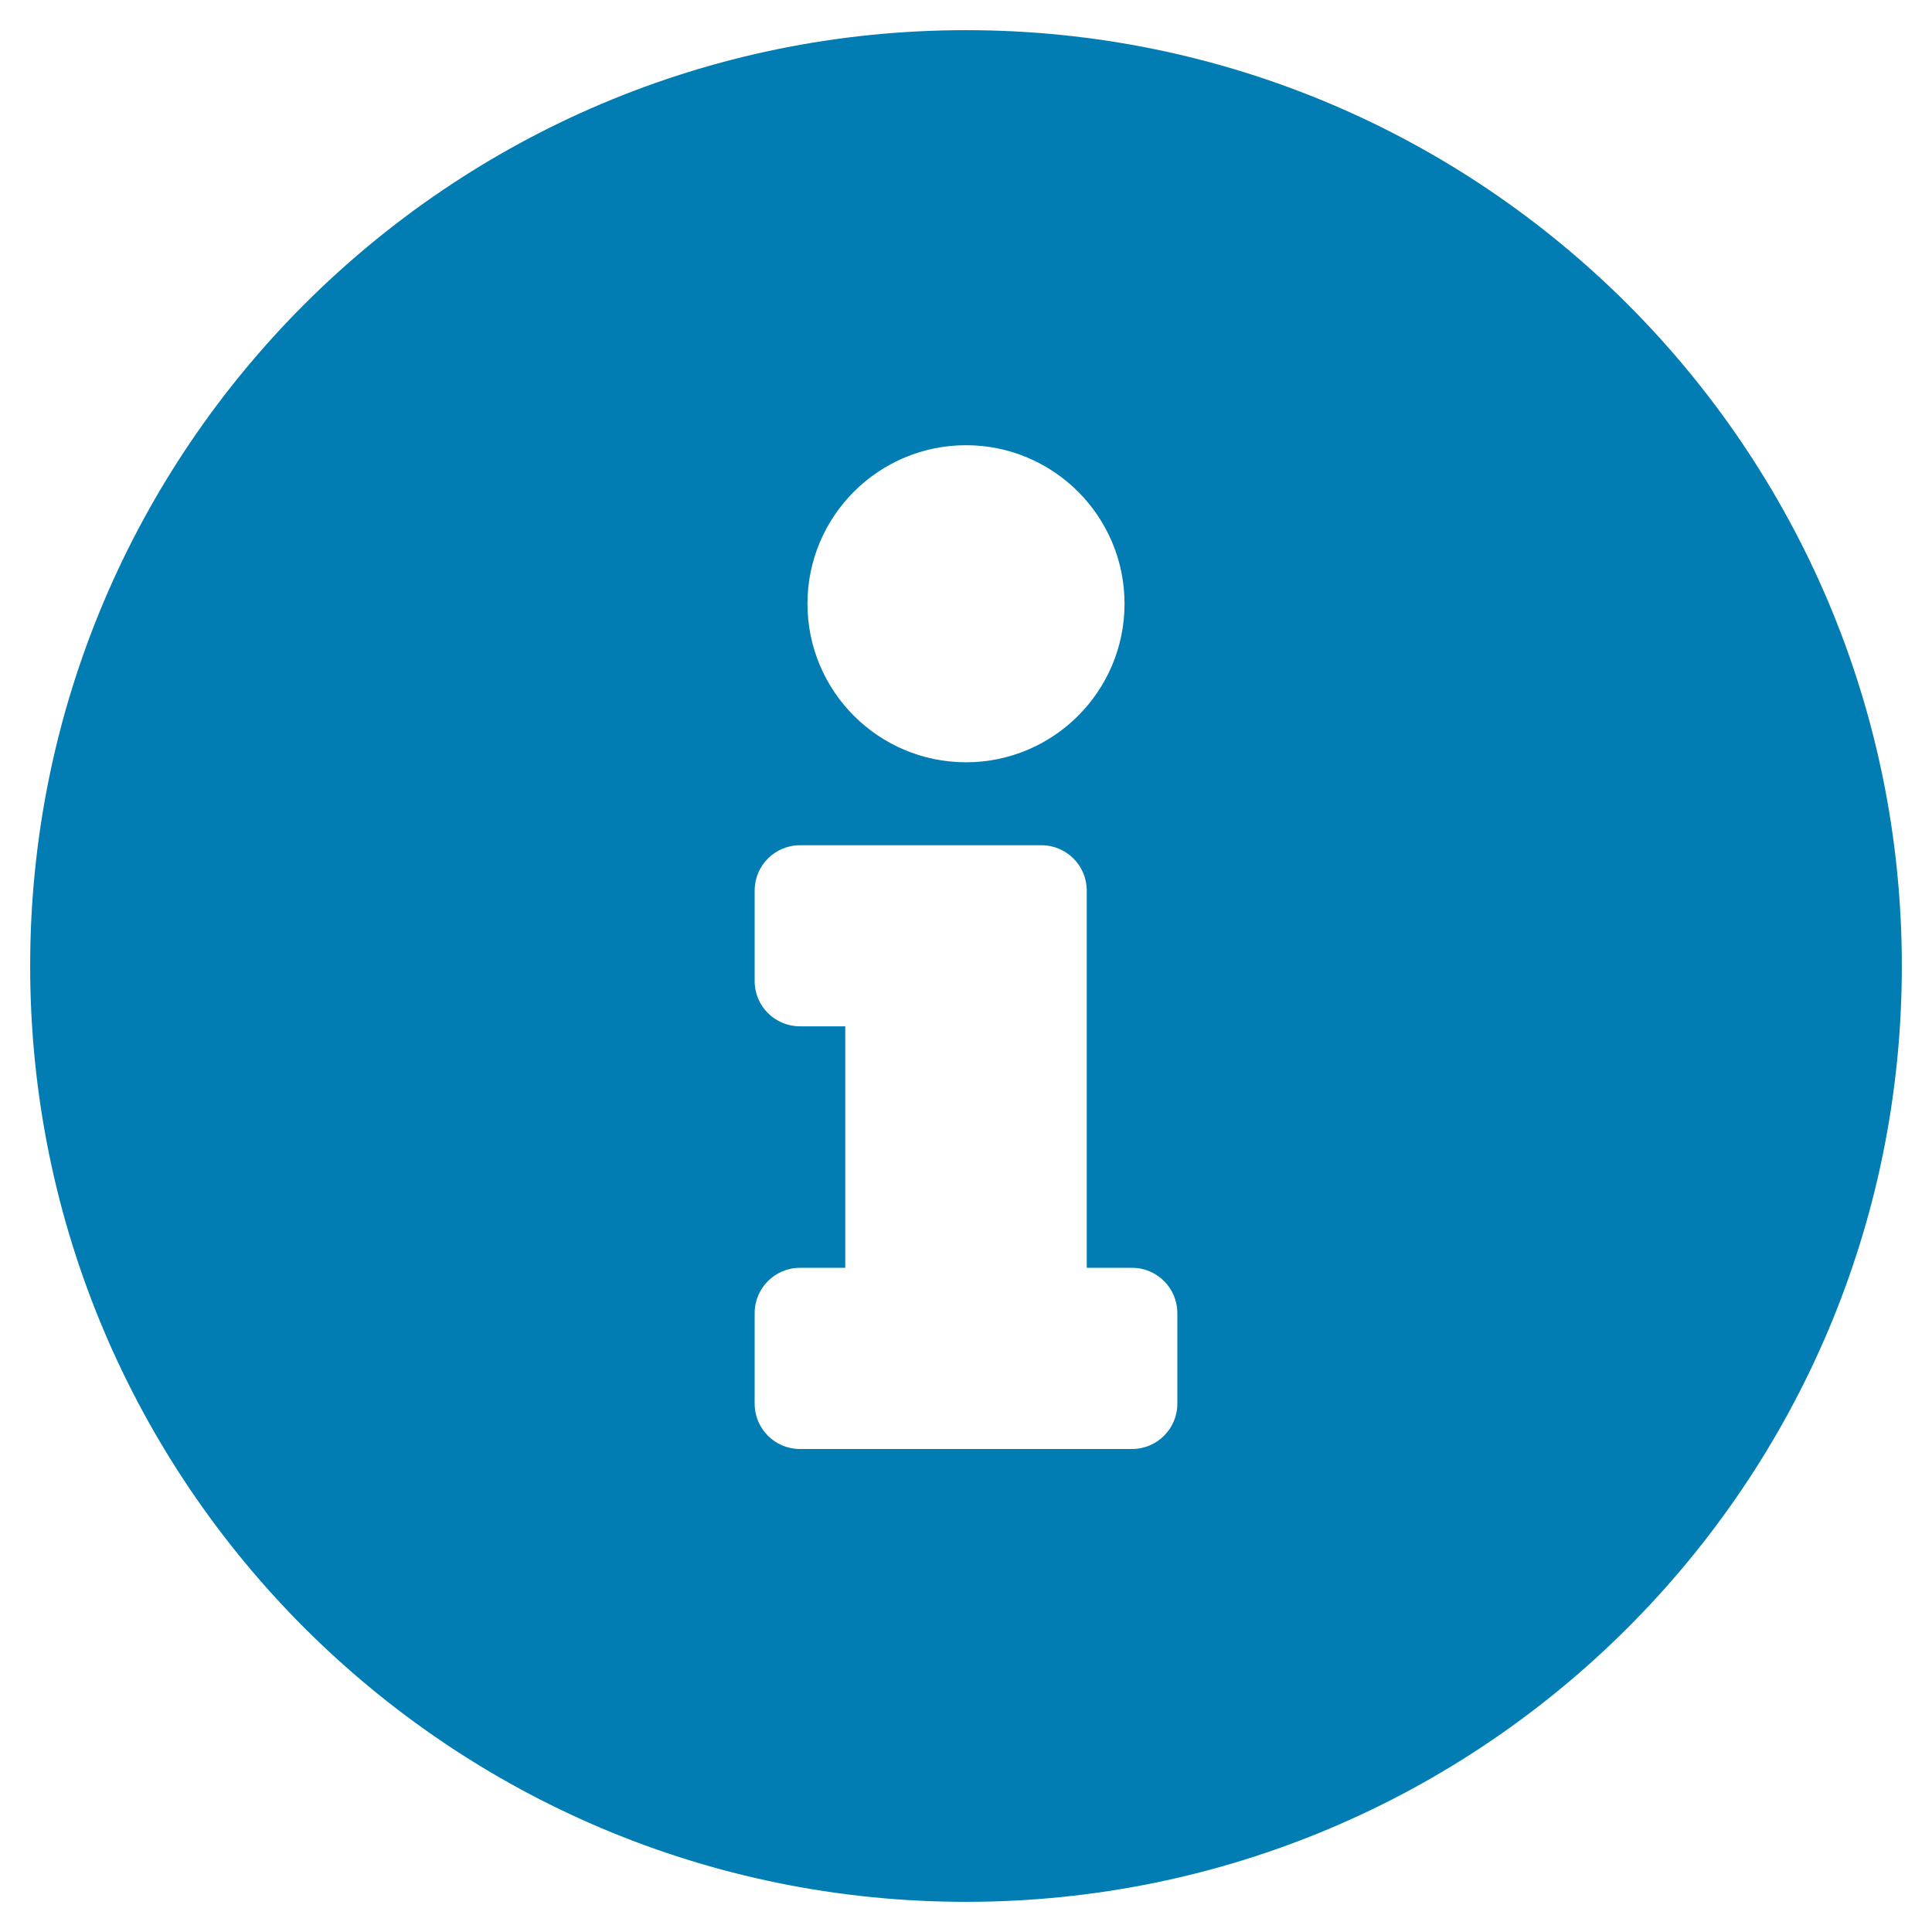 ﻿<?xml version="1.0" encoding="utf-8"?>
<svg version="1.1" xmlns:xlink="http://www.w3.org/1999/xlink" width="18px" height="18px" xmlns="http://www.w3.org/2000/svg">
  <g transform="matrix(1 0 0 1 -645 -927 )">
    <path d="M 17.719 9  C 17.719 4.187  13.815 0.281  9 0.281  C 4.185 0.281  0.281 4.187  0.281 9  C 0.281 13.816  4.185 17.719  9 17.719  C 13.815 17.719  17.719 13.816  17.719 9  Z M 7.523 5.625  C 7.523 4.81  8.185 4.148  9 4.148  C 9.815 4.148  10.477 4.81  10.477 5.625  C 10.477 6.44  9.815 7.102  9 7.102  C 8.185 7.102  7.523 6.44  7.523 5.625  Z M 10.969 12.234  L 10.969 13.078  C 10.969 13.311  10.78 13.5  10.547 13.5  L 7.453 13.5  C 7.22 13.5  7.031 13.311  7.031 13.078  L 7.031 12.234  C 7.031 12.001  7.22 11.812  7.453 11.812  L 7.875 11.812  L 7.875 9.562  L 7.453 9.562  C 7.22 9.562  7.031 9.374  7.031 9.141  L 7.031 8.297  C 7.031 8.064  7.22 7.875  7.453 7.875  L 9.703 7.875  C 9.936 7.875  10.125 8.064  10.125 8.297  L 10.125 11.812  L 10.547 11.812  C 10.78 11.812  10.969 12.001  10.969 12.234  Z " fill-rule="nonzero" fill="#027db4" stroke="none" transform="matrix(1 0 0 1 645 927 )" />
  </g>
</svg>